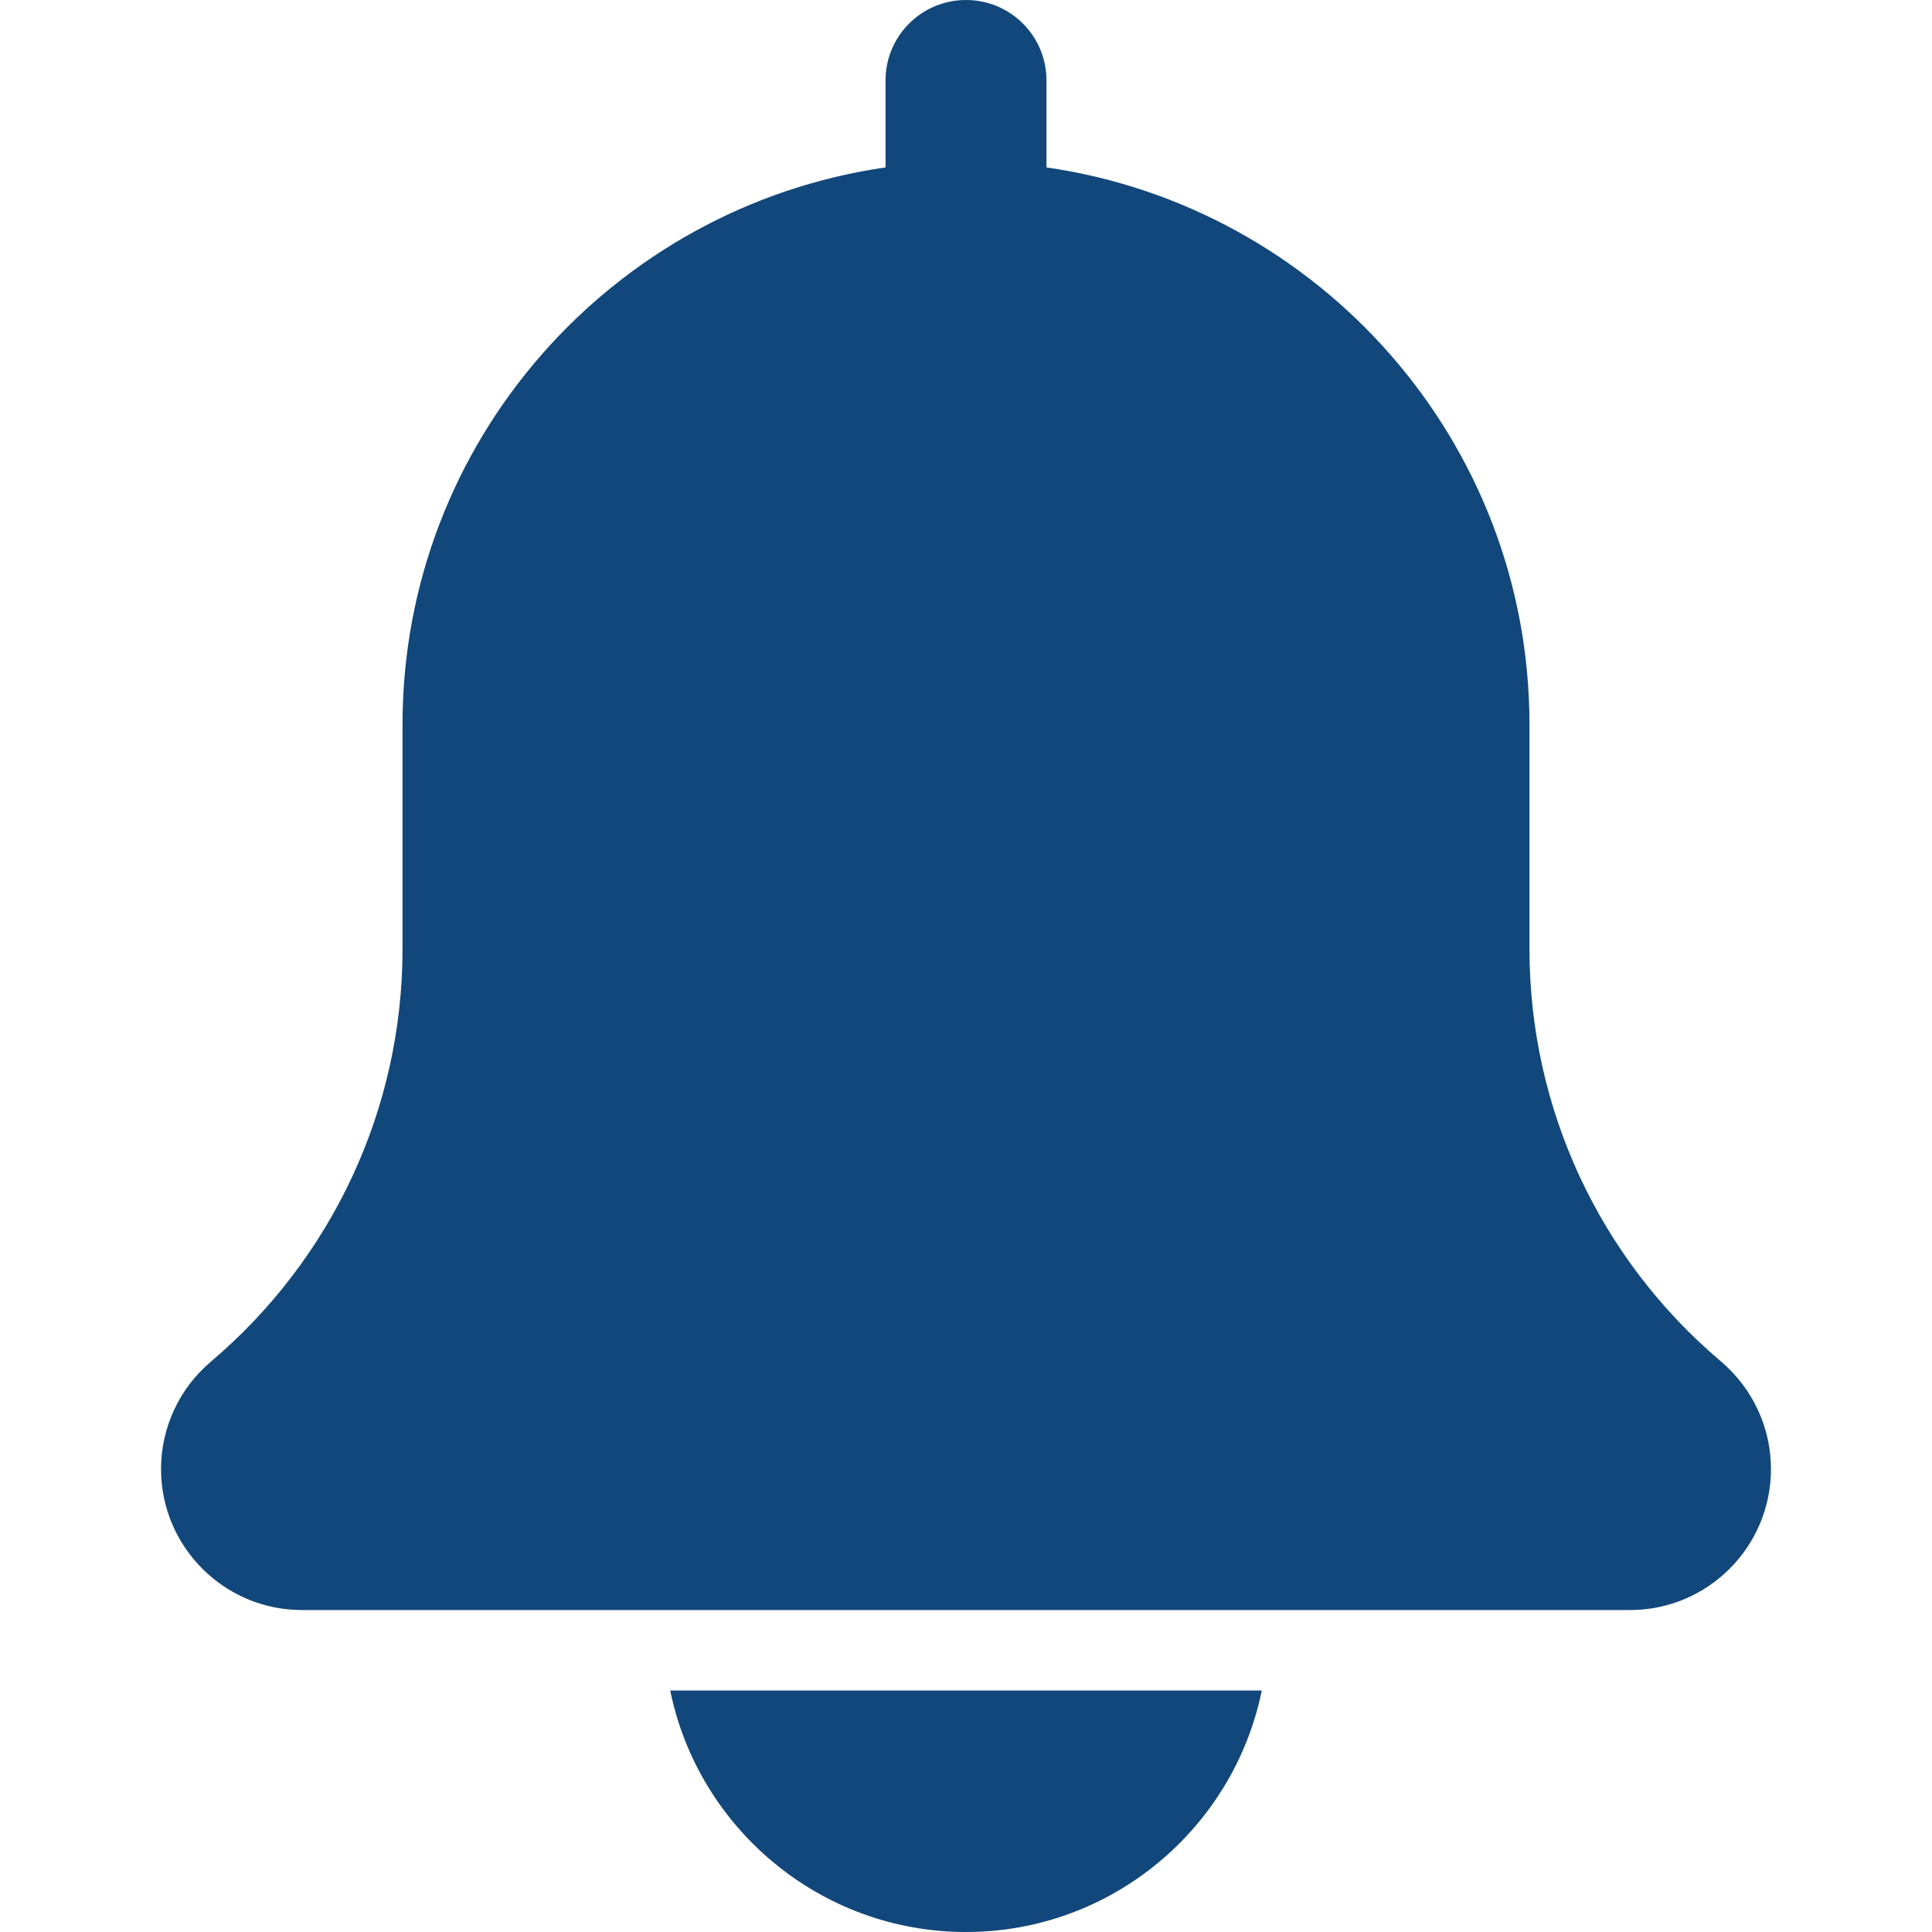 <svg width="20" height="20" viewBox="0 0 20 20" fill="none" xmlns="http://www.w3.org/2000/svg">
<g clip-path="url(#clip0_1449_13332)">
<path d="M17.816 14.094C16.556 13.029 15.833 11.473 15.833 9.823V7.5C15.833 4.567 13.655 2.14 10.833 1.733V0.833C10.833 0.372 10.46 0 10 0C9.54 0 9.167 0.372 9.167 0.833V1.733C6.344 2.14 4.167 4.567 4.167 7.5V9.823C4.167 11.473 3.444 13.029 2.177 14.101C1.853 14.378 1.667 14.782 1.667 15.208C1.667 16.012 2.321 16.667 3.125 16.667H16.875C17.679 16.667 18.333 16.012 18.333 15.208C18.333 14.782 18.148 14.378 17.816 14.094Z" fill="#12477B"/>
<path d="M10 20C11.509 20 12.772 18.924 13.062 17.5H6.938C7.228 18.924 8.491 20 10 20Z" fill="#12477B"/>
</g>
<defs>
<clipPath id="clip0_1449_13332">
<rect width="20" height="20" fill="white"/>
</clipPath>
</defs>
</svg>

